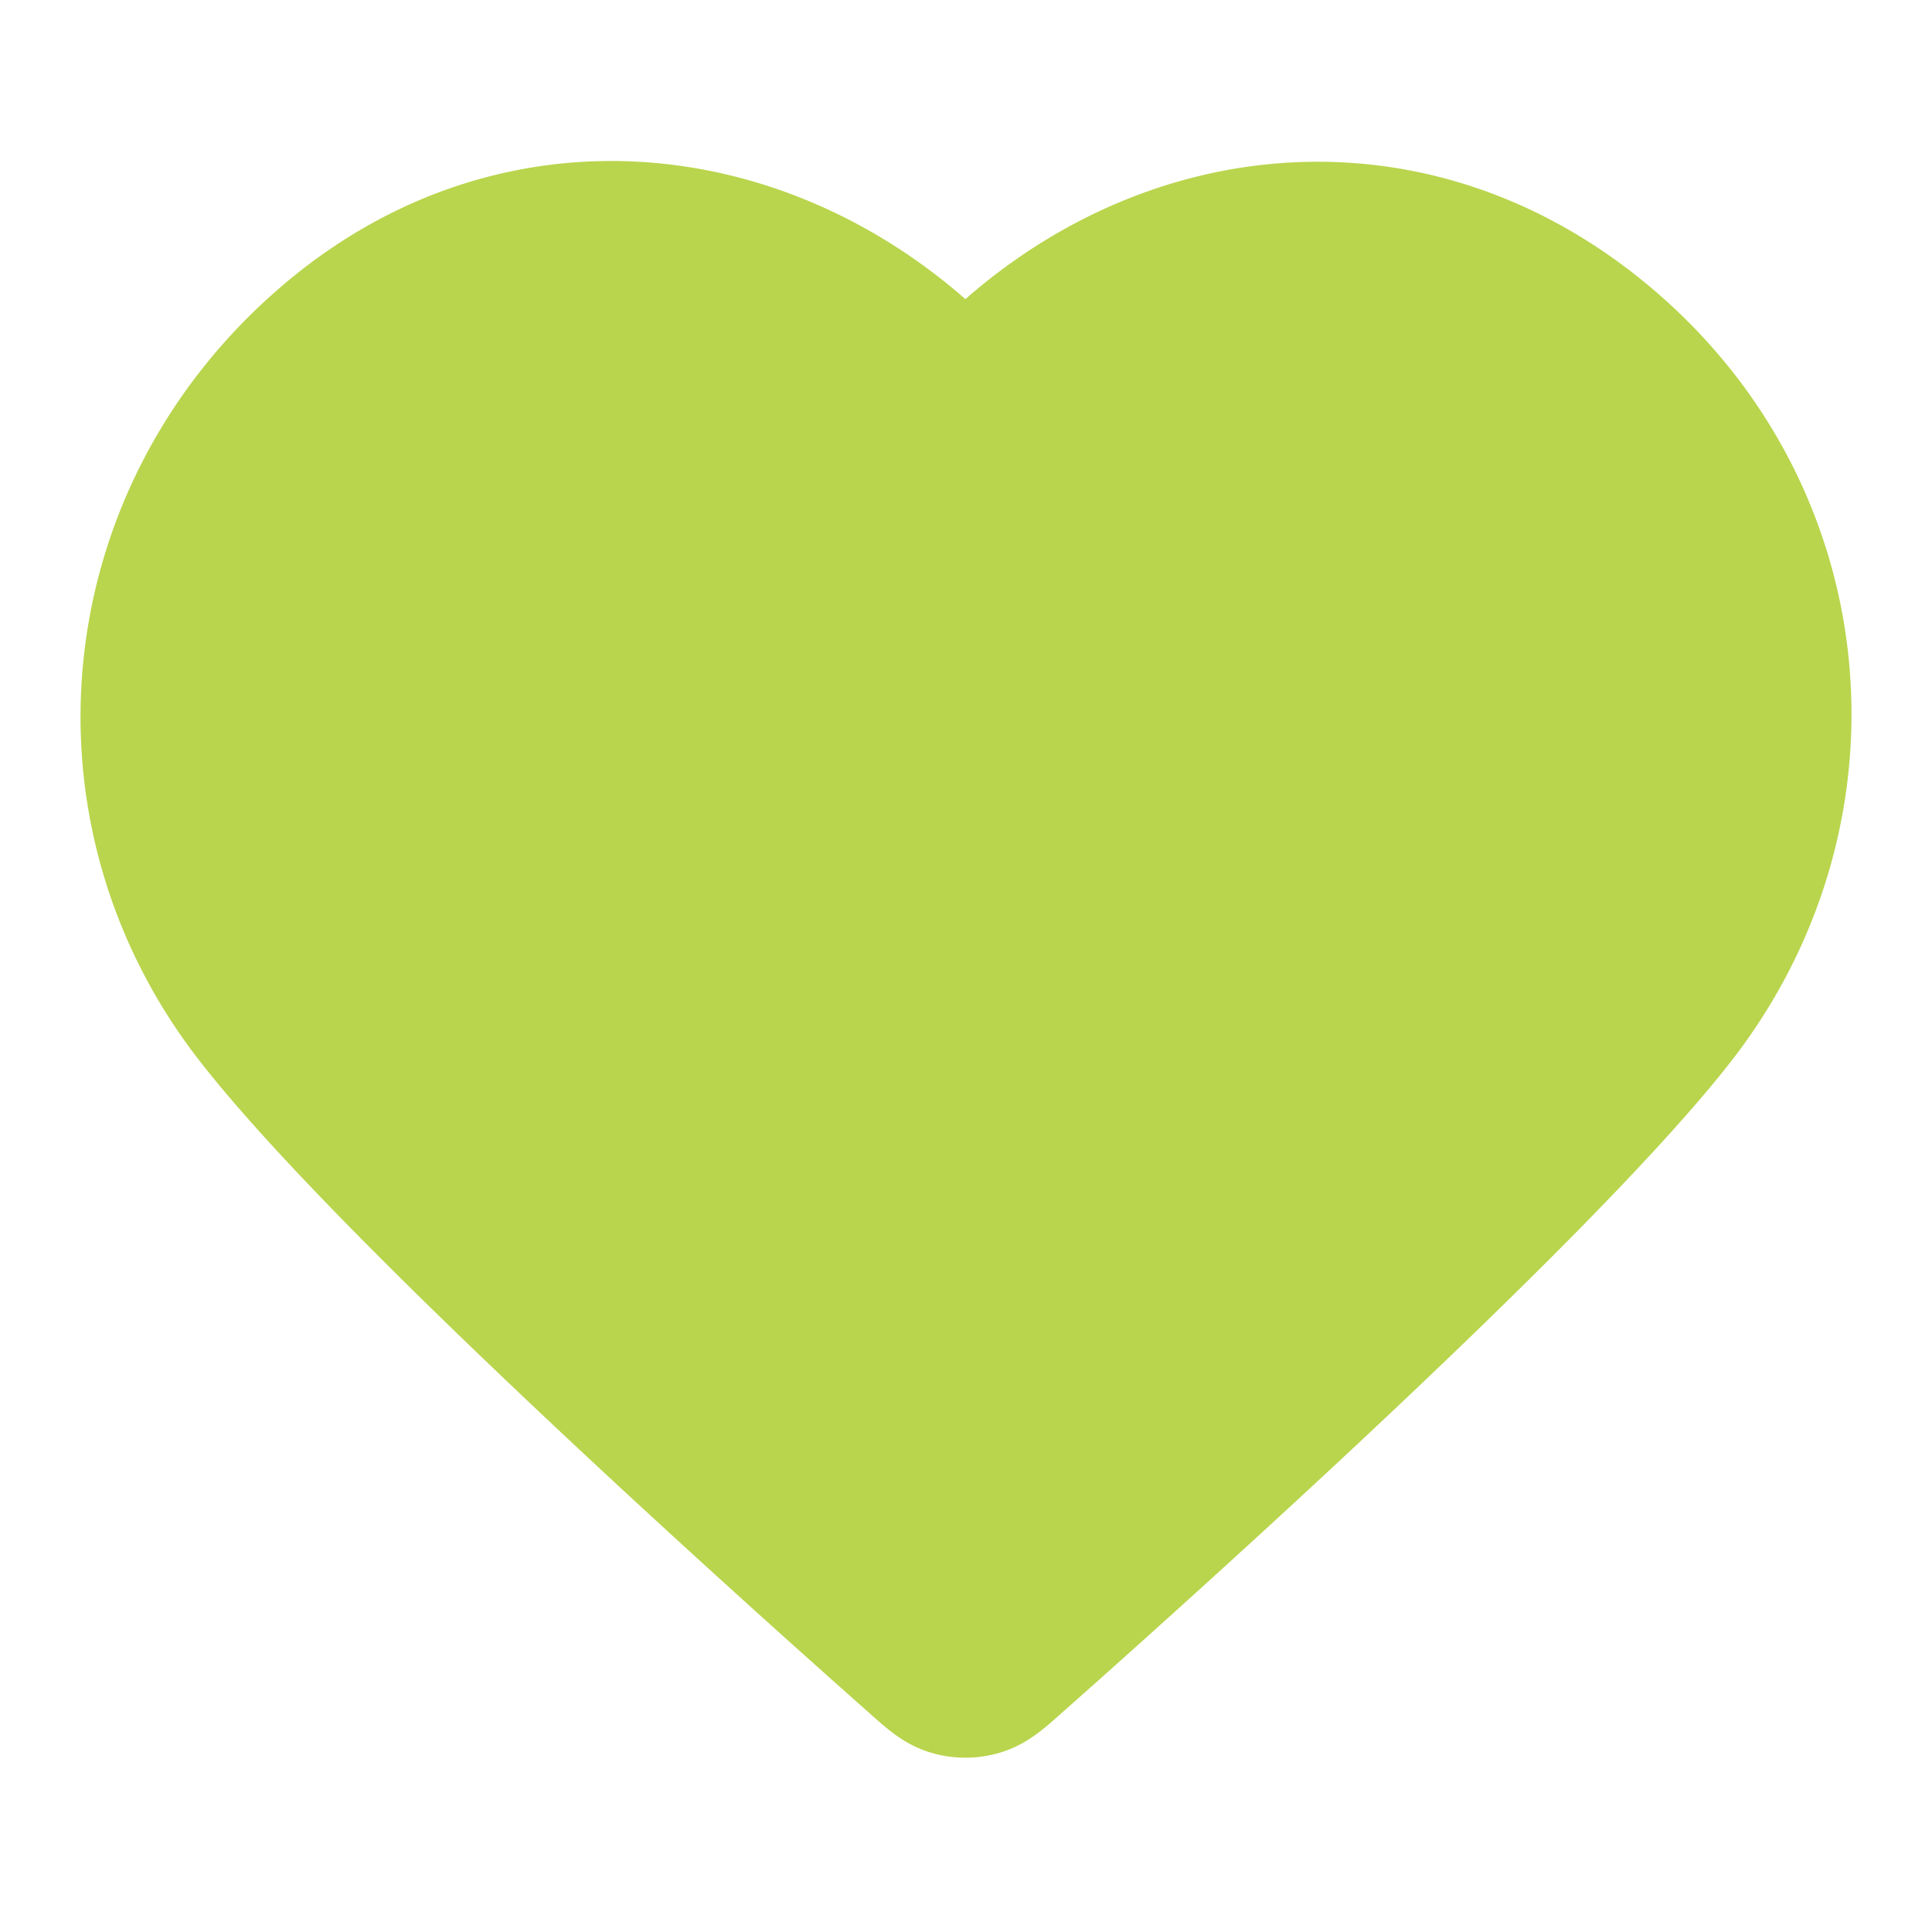 <svg viewBox="0 0 24 24" fill="#B9D54D" xmlns="http://www.w3.org/2000/svg" width="24" height="24" stroke="#B9D54D" data-sentry-element="svg" data-sentry-component="SvgHeart" data-sentry-source-file="Heart.tsx" style="align-self: baseline;"><path clip-rule="evenodd" d="M11.993 5.136c-2-2.338-5.333-2.966-7.838-.826s-2.858 5.719-.89 8.25c1.635 2.105 6.585 6.544 8.207 7.98.182.162.272.242.378.274a.504.504 0 0 0 .286 0c.106-.032.197-.112.378-.273 1.623-1.437 6.573-5.876 8.208-7.98 1.967-2.532 1.658-6.133-.89-8.251-2.549-2.118-5.84-1.512-7.839.826Z" stroke="#B9D54D" stroke-width="2" stroke-linecap="round" stroke-linejoin="round" data-sentry-element="path" data-sentry-source-file="Heart.tsx"></path></svg>